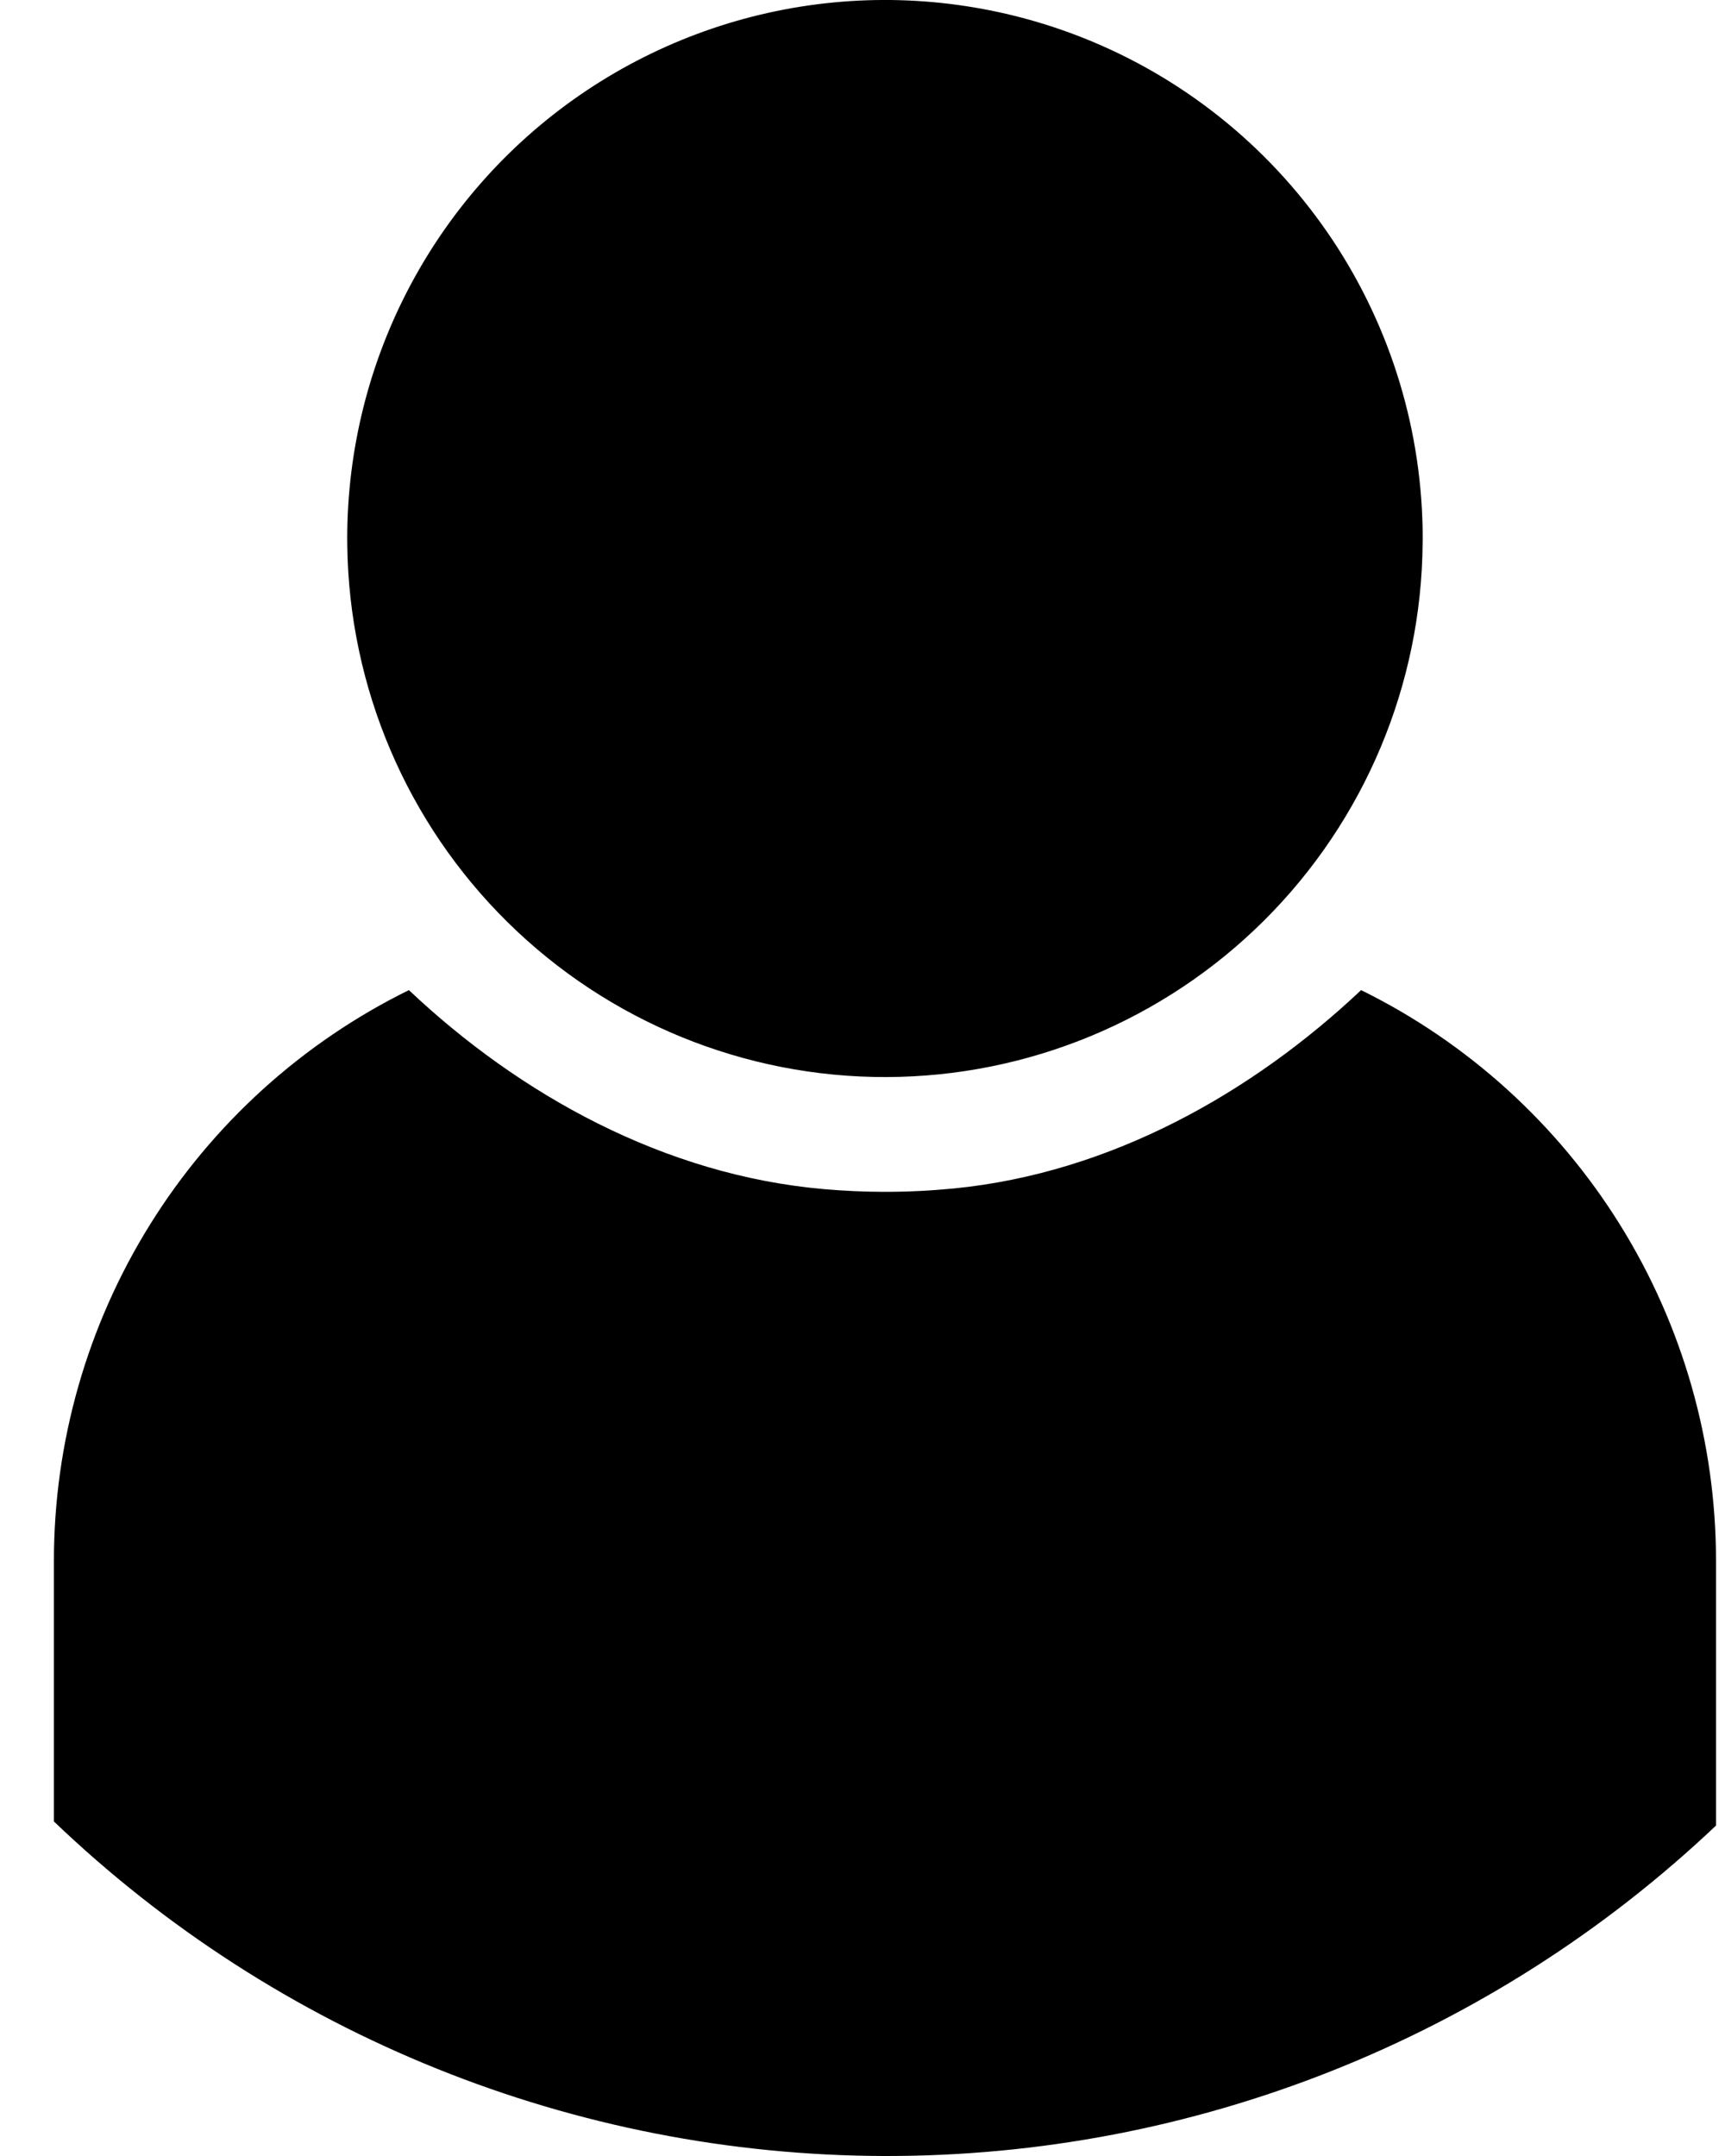 <svg width="24" height="30" viewBox="0 0 24 30" fill="none" xmlns="http://www.w3.org/2000/svg">
<path fill-rule="evenodd" clip-rule="evenodd" d="M15.2 0.58C14.062 0.104 12.825 -0.084 11.598 0.034C10.371 0.152 9.192 0.572 8.166 1.256C7.14 1.94 6.299 2.867 5.717 3.955C5.135 5.043 4.831 6.258 4.831 7.493C4.831 7.526 4.832 7.56 4.832 7.594C4.858 9.567 5.66 11.45 7.064 12.834C8.468 14.218 10.361 14.992 12.331 14.987C14.302 14.982 16.191 14.199 17.588 12.808C18.985 11.416 19.778 9.529 19.793 7.556C19.793 7.535 19.794 7.514 19.794 7.493C19.794 6.015 19.358 4.571 18.541 3.341C17.723 2.111 16.561 1.15 15.2 0.58ZM18.937 13.777C17.425 15.204 15.455 16.322 13.271 16.537C12.955 16.568 12.636 16.584 12.312 16.584C12.029 16.584 11.748 16.571 11.47 16.547C9.24 16.354 7.226 15.229 5.689 13.777C4.206 14.507 2.958 15.638 2.085 17.043C1.212 18.447 0.75 20.068 0.75 21.722V25.345C3.861 28.323 7.997 29.989 12.301 30C16.605 30.011 20.749 28.364 23.875 25.402V21.722C23.875 20.068 23.413 18.447 22.54 17.043C21.667 15.639 20.419 14.507 18.937 13.777Z" fill="black"/>
</svg>
